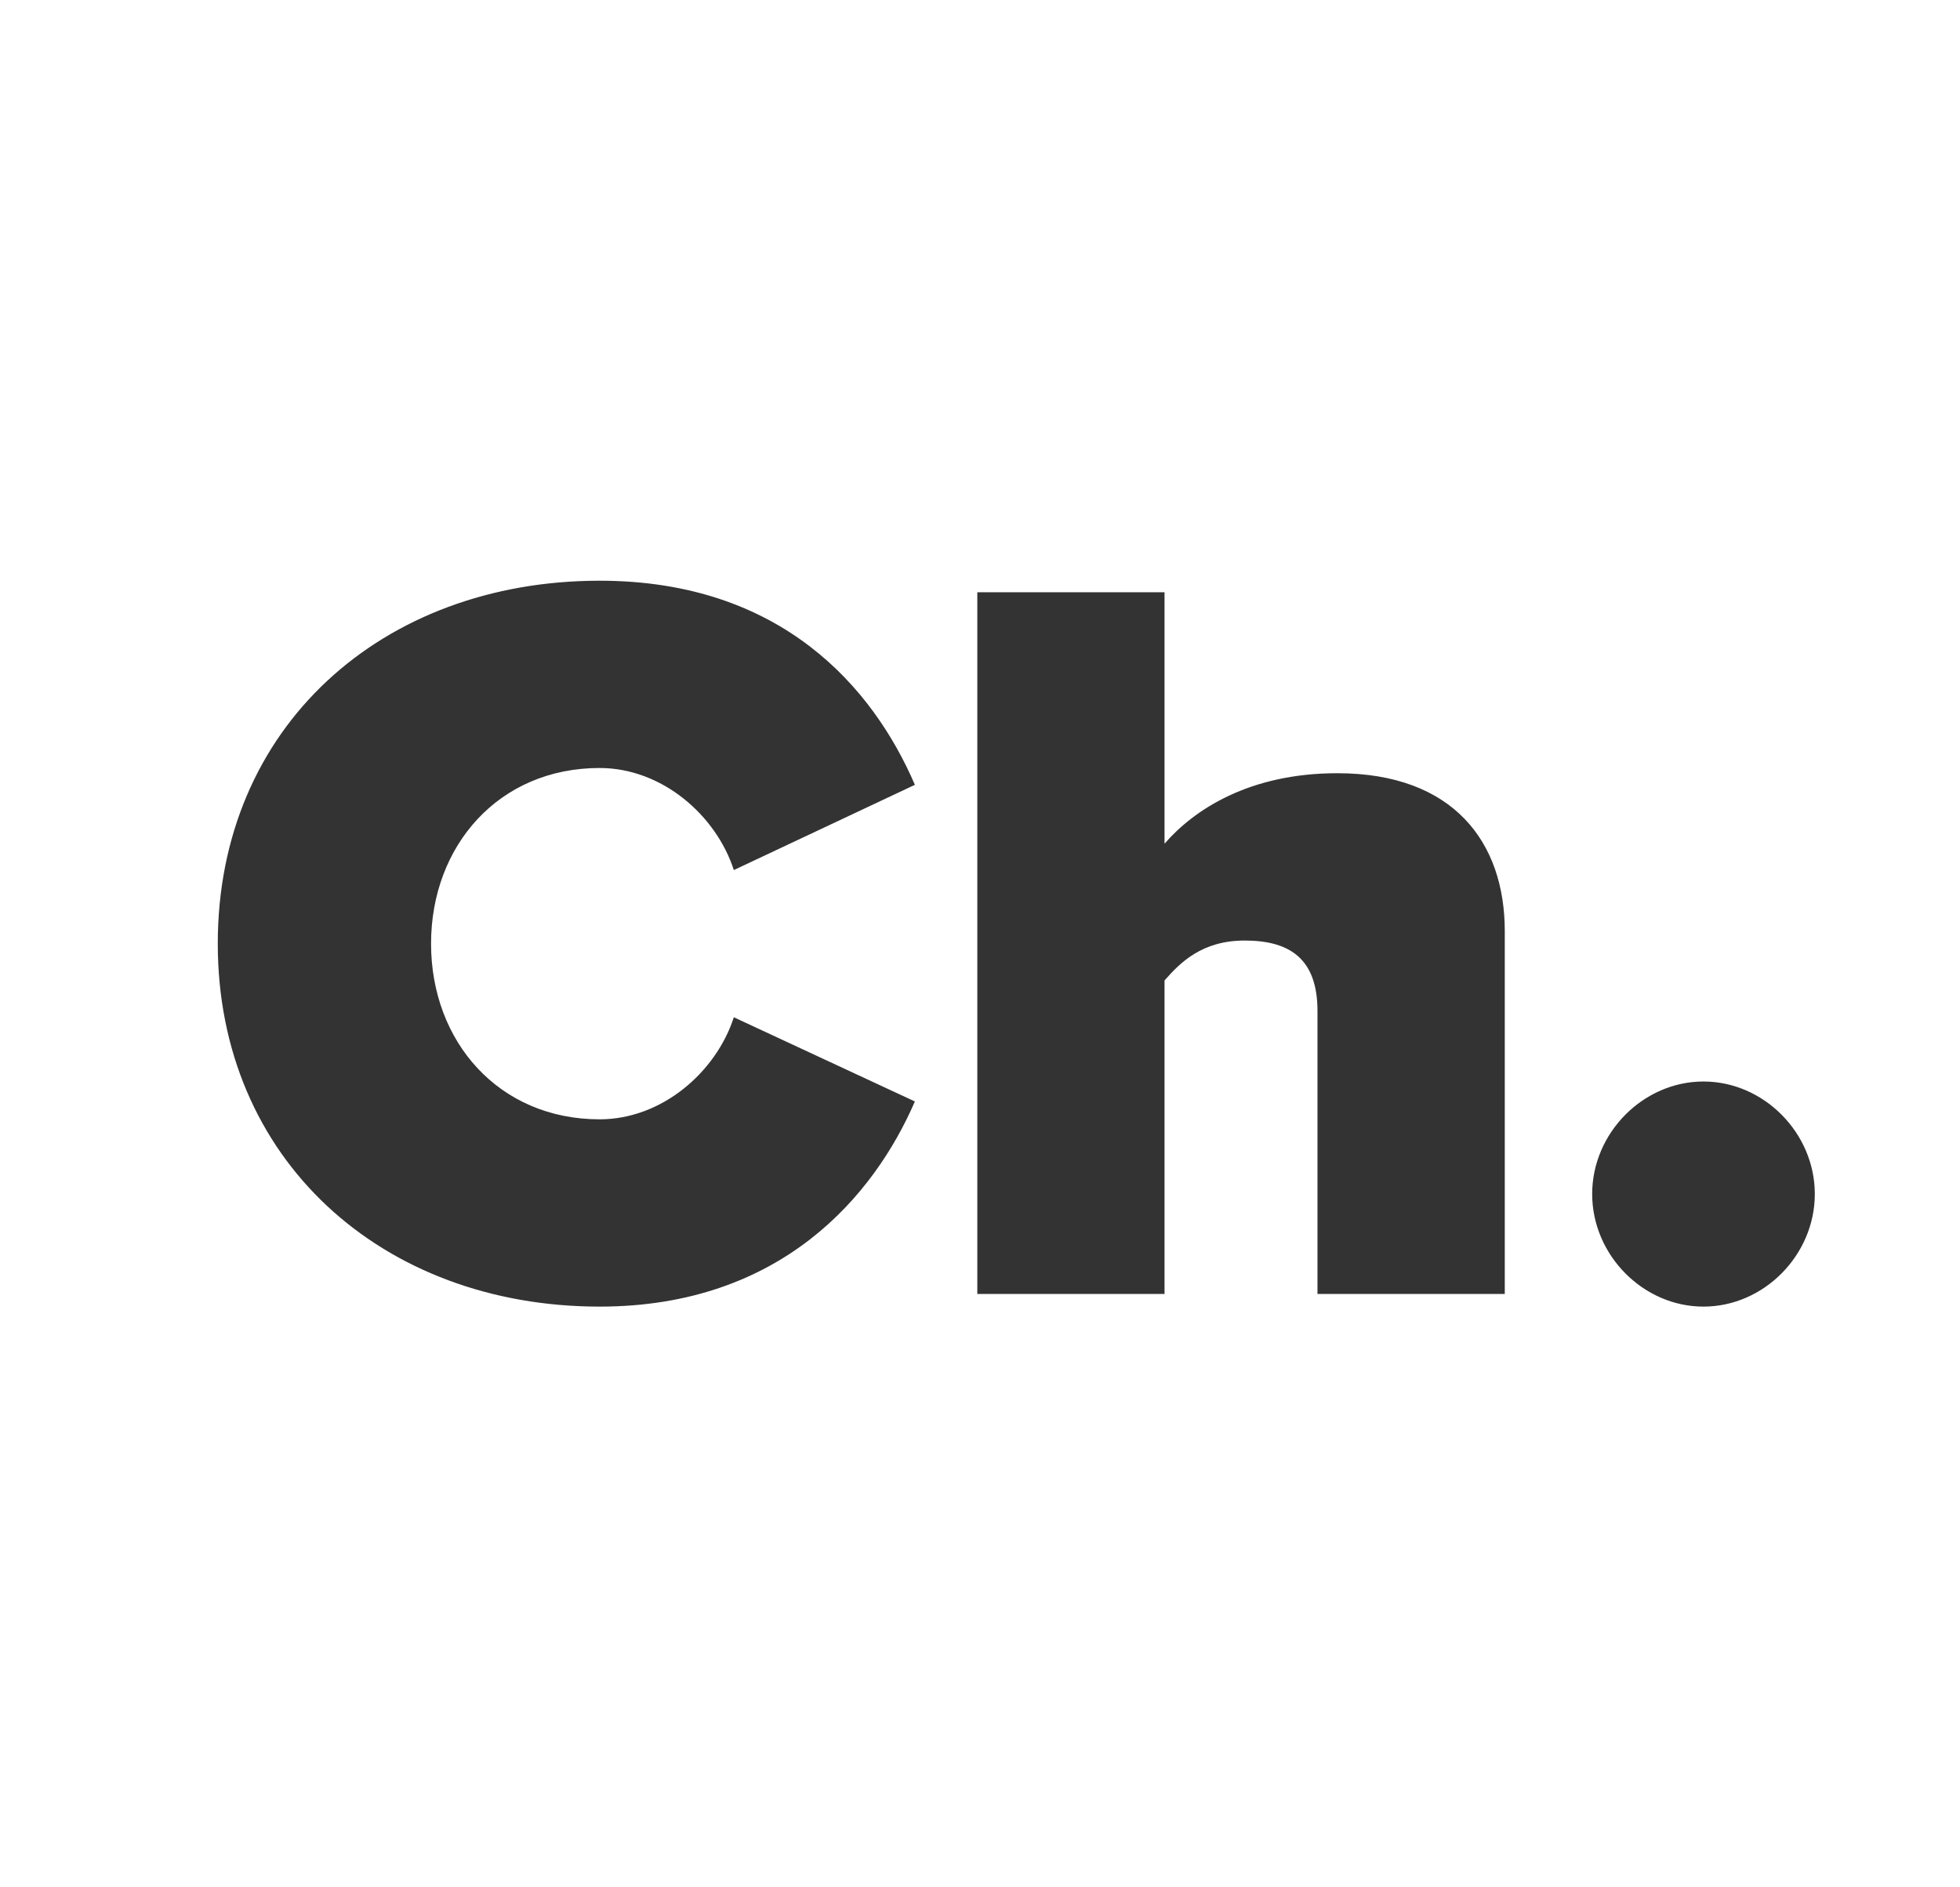 <svg width="27" height="26" viewBox="0 0 27 26" fill="none" xmlns="http://www.w3.org/2000/svg">
<rect x="0" y="0" width="27" height="26" fill="#333333" stroke="none"/>
<path fill-rule="evenodd" clip-rule="evenodd" d="M27 0H0V26H27V0ZM3 13C3 15.971 5.264 18 8.26 18C10.768 18 12.044 16.464 12.603 15.174L10.109 14.014C9.865 14.768 9.12 15.42 8.26 15.42C6.87 15.42 5.938 14.348 5.938 13C5.938 11.652 6.87 10.58 8.26 10.58C9.12 10.58 9.865 11.232 10.109 11.986L12.603 10.812C12.029 9.478 10.768 8 8.26 8C5.264 8 3 10.014 3 13ZM18.149 17.826H20.729V12.826C20.729 11.609 20.027 10.652 18.422 10.652C17.203 10.652 16.444 11.159 16.042 11.623V8.159H13.463V17.826H16.042V13.507C16.257 13.261 16.558 12.957 17.146 12.957C17.762 12.957 18.149 13.203 18.149 13.928V17.826ZM23.466 18C22.635 18 21.933 17.29 21.933 16.449C21.933 15.609 22.635 14.899 23.466 14.899C24.298 14.899 25 15.609 25 16.449C25 17.29 24.298 18 23.466 18Z" fill="white"/>
</svg>
